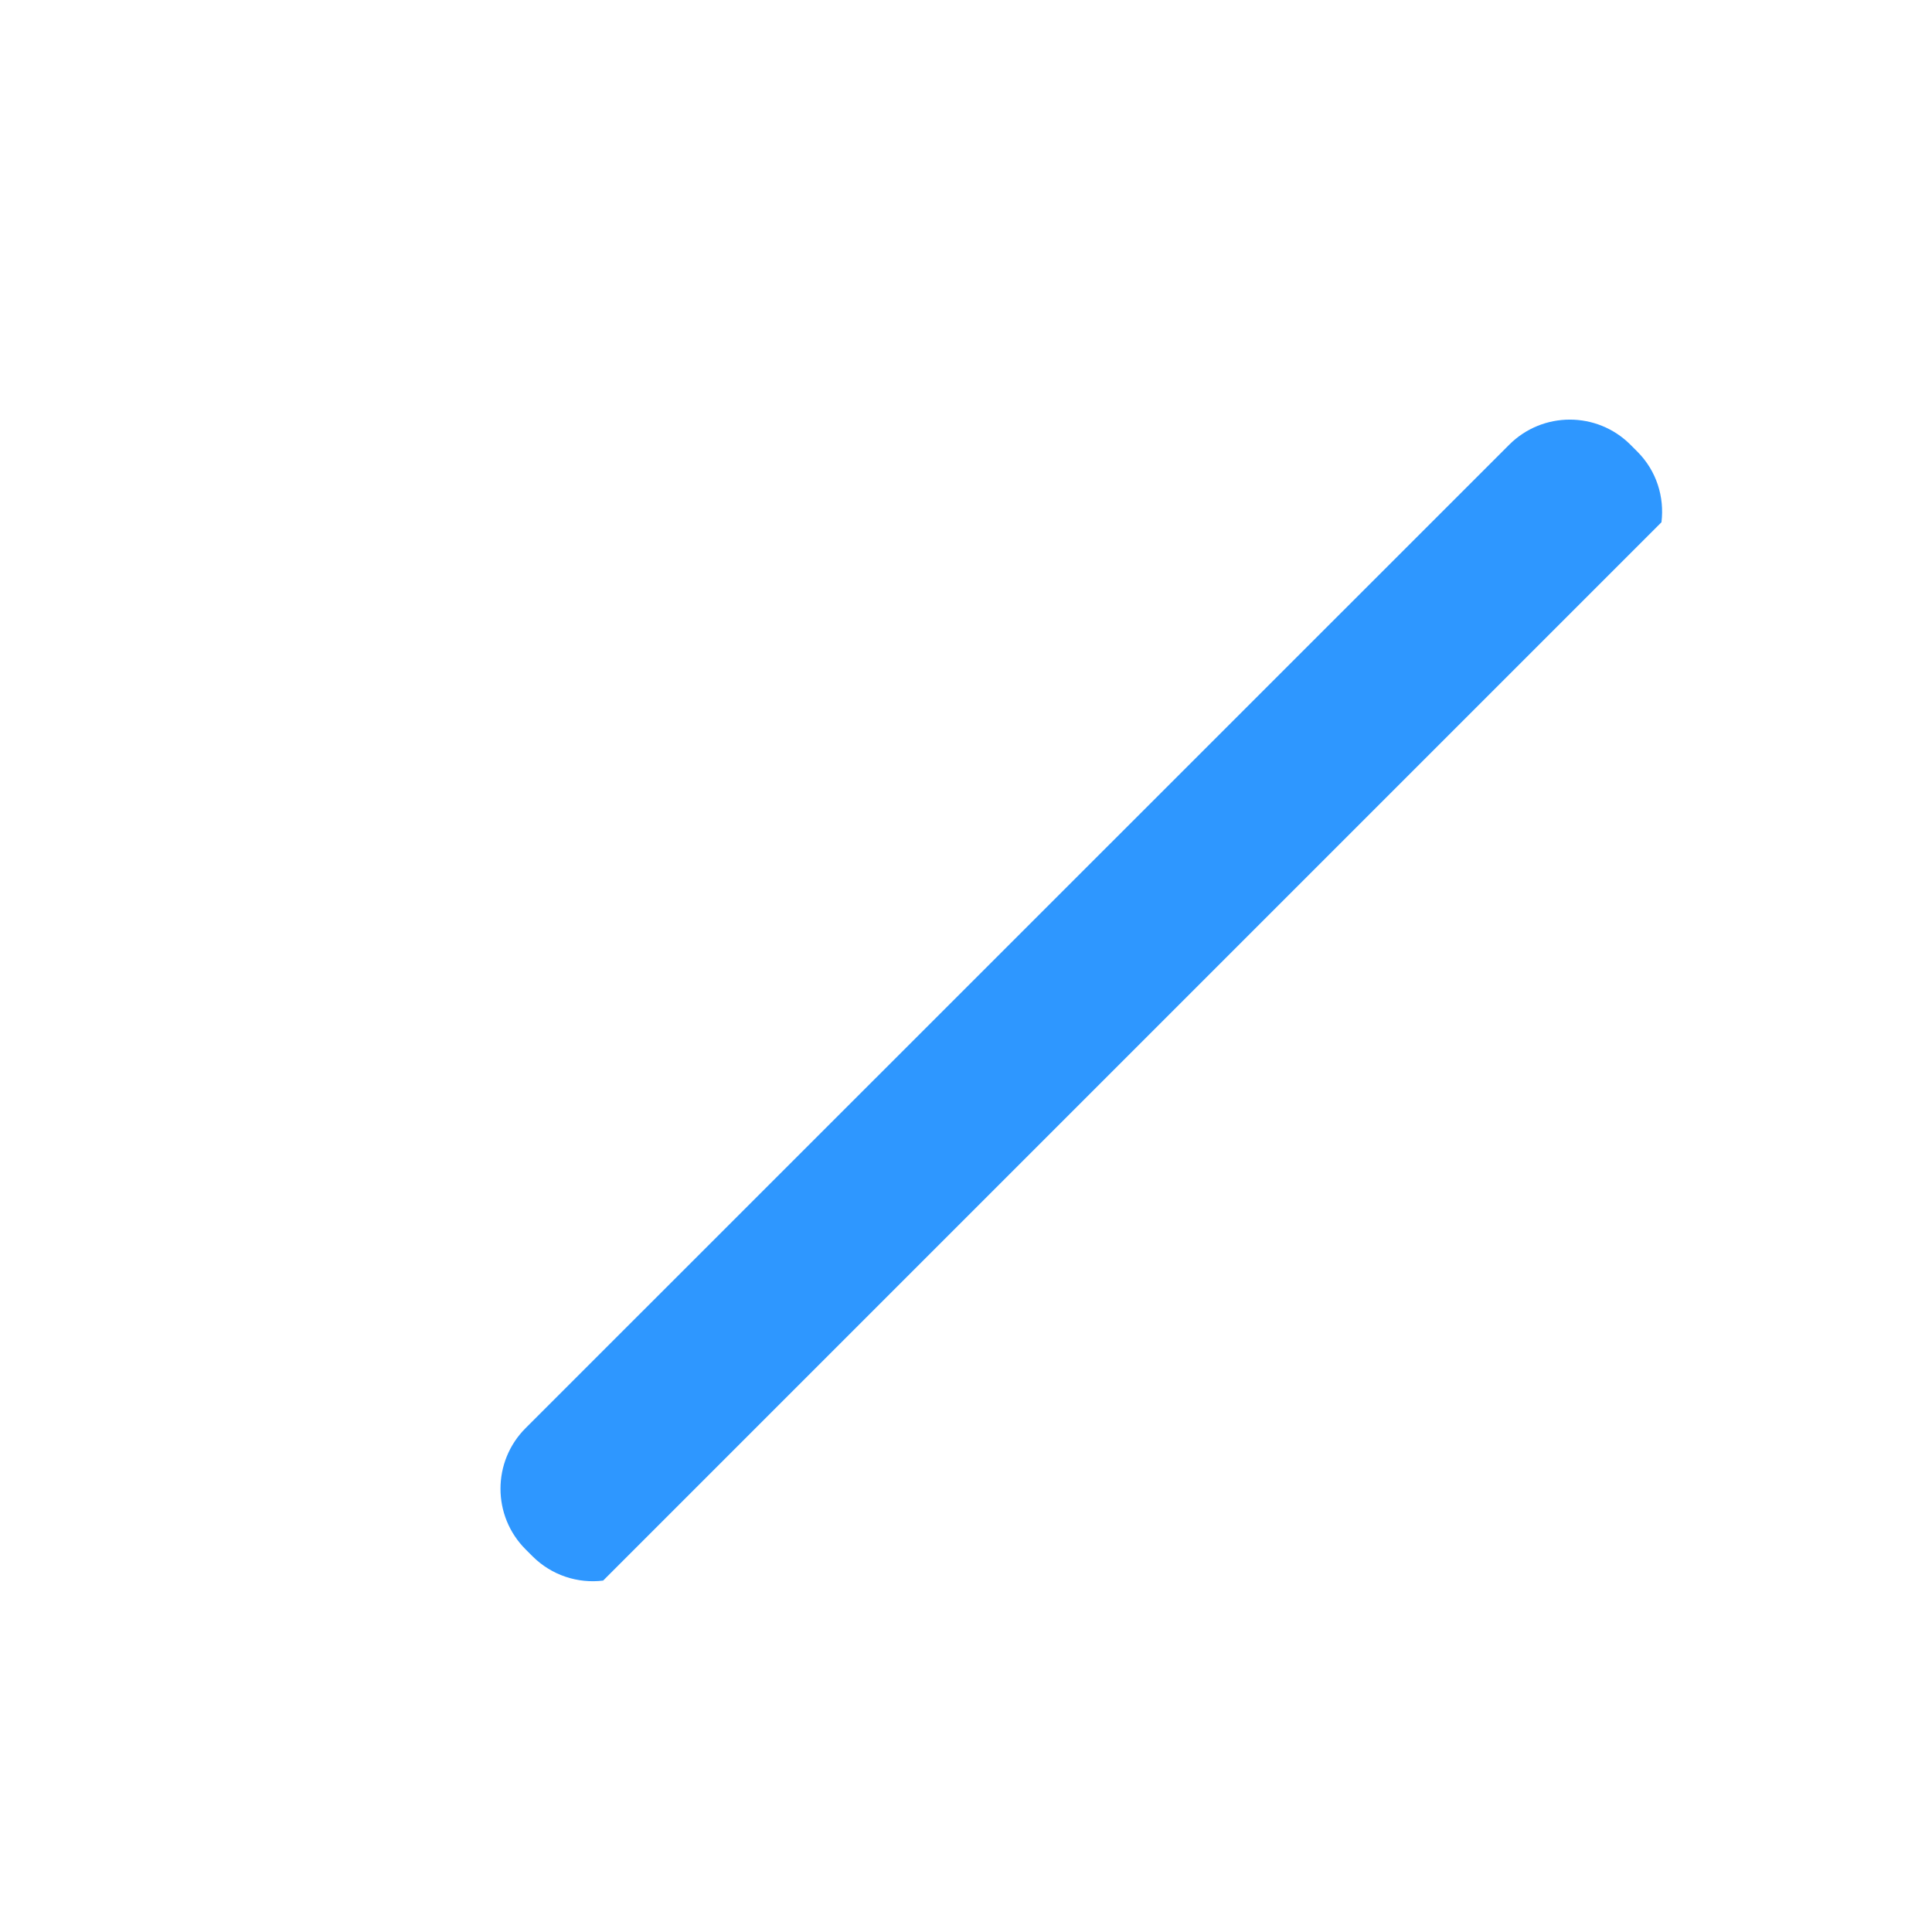 <?xml version="1.0" standalone="no"?><!DOCTYPE svg PUBLIC "-//W3C//DTD SVG 1.1//EN" "http://www.w3.org/Graphics/SVG/1.1/DTD/svg11.dtd"><svg t="1531201463755" class="icon" style="" viewBox="0 0 1024 1024" version="1.1" xmlns="http://www.w3.org/2000/svg" p-id="955" xmlns:xlink="http://www.w3.org/1999/xlink" width="200" height="200"><defs><style type="text/css"></style></defs><path d="M867.807 239.346l-3.641-3.641c-17.735-17.735-46.509-17.735-64.244 0L278.57 756.94c-17.735 17.735-17.735 46.509 0 64.244l3.641 3.641c10.218 10.218 24.194 14.564 37.466 12.919l560.932-560.932c1.644-13.389-2.584-27.248-12.802-37.466z" fill="#2E97FF" p-id="956"></path><path d="M979.735 44.148c-46.979-46.979-94.546-44.395-126.139-33.942-33.003 10.923-55.083 32.768-56.023 33.708L86.895 754.708s0 0.117-0.117 0.117l-1.057 1.057c0 0.117-0.117 0.117-0.117 0.235-0.235 0.352-0.587 0.705-0.822 1.057 0 0.117-0.117 0.117-0.117 0.235-0.235 0.352-0.47 0.822-0.705 1.292 0 0.117-0.117 0.235-0.117 0.235-0.235 0.352-0.352 0.822-0.587 1.174 0 0.117-0.117 0.117-0.117 0.235-0.117 0.352-0.352 0.822-0.47 1.174L5.034 999.352c-1.997 6.225-0.352 13.037 4.228 17.617 3.289 3.289 7.634 4.933 12.097 4.933 1.879 0 3.758-0.352 5.52-0.94l235.601-79.865c0.235-0.117 0.47-0.117 0.705-0.235 0.117 0 0.235-0.117 0.352-0.117 0.47-0.117 0.822-0.352 1.174-0.587 0.117-0.117 0.352-0.117 0.47-0.235 0.352-0.235 0.705-0.47 1.057-0.587 0.117-0.117 0.235-0.117 0.235-0.235 0.352-0.235 0.705-0.47 1.057-0.822 0.117-0.117 0.235-0.117 0.352-0.235 0.352-0.352 0.822-0.705 1.174-1.057h0.117l710.795-710.795c0.94-0.94 22.667-22.902 33.708-56.023 10.453-31.476 13.037-78.925-33.942-126.022z m-169.947 36.291l124.73 124.73 8.926 8.926-62.717 62.717-560.932 560.932-62.835 62.835L123.421 766.923l686.366-686.484zM100.754 959.655l-35.117-35.117 40.989-125.669 118.505 118.505-124.377 42.281z m880.508-801.23c-3.876 11.98-9.748 22.315-14.916 29.949L835.626 57.537c7.517-5.168 17.852-11.04 29.949-14.916 32.181-10.335 62.365-1.527 89.848 25.956 27.365 27.483 36.174 57.667 25.839 89.848z" fill="" p-id="957"></path></svg>
